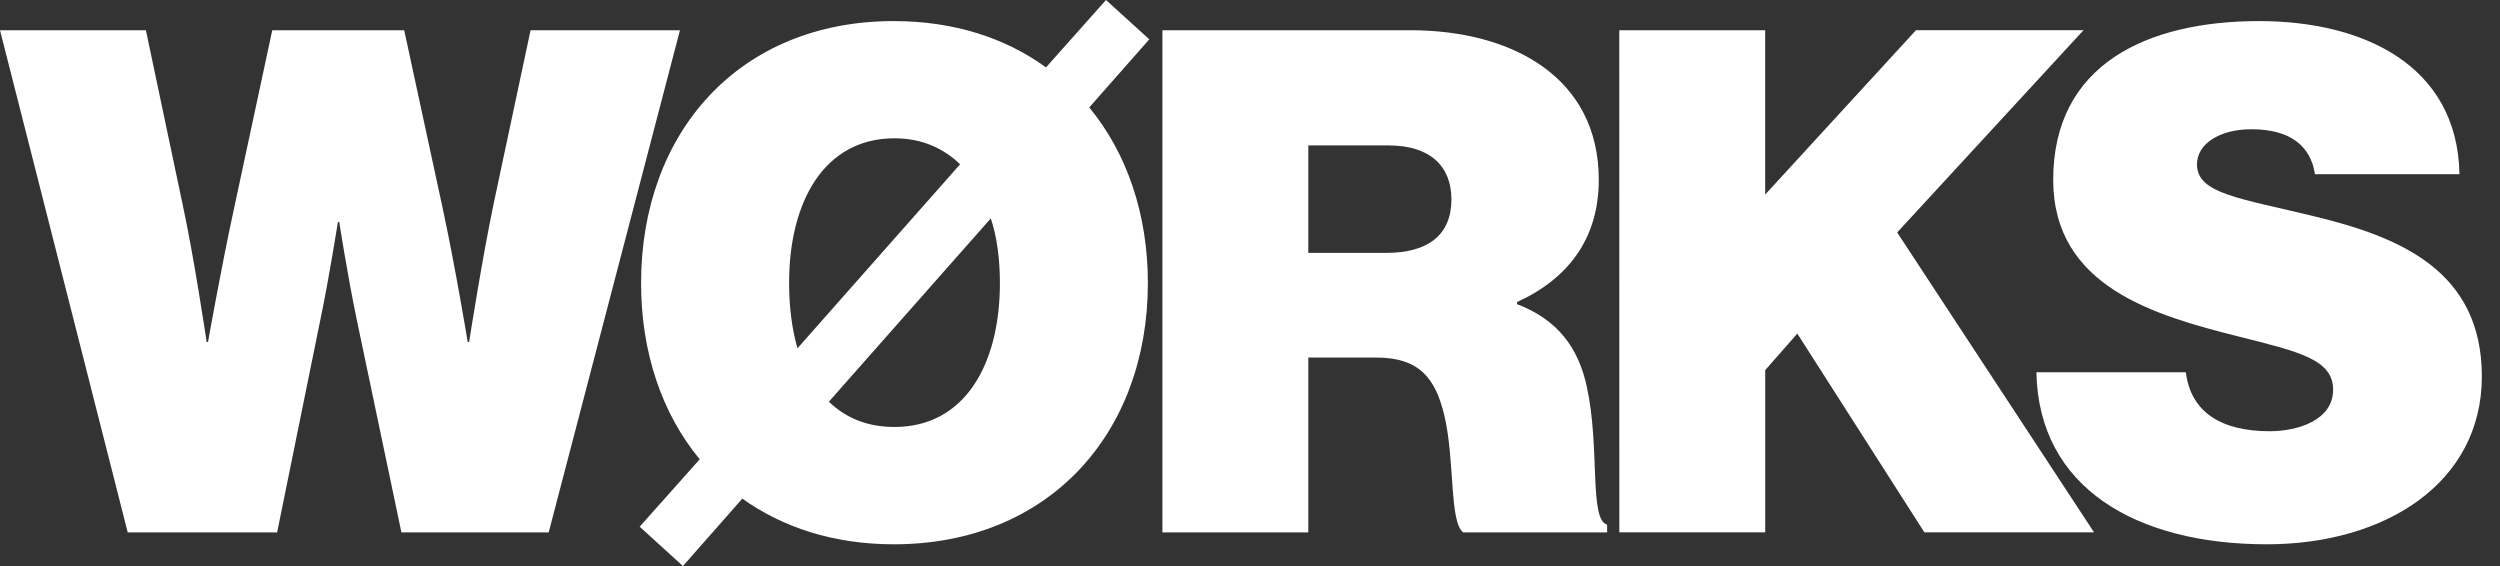 <svg width="53" height="12" viewBox="0 0 53 12" fill="none" xmlns="http://www.w3.org/2000/svg">
<rect x="0" y="0" width="53" height="12" fill="#333333" stroke="none"/>
<path d="M0 0.641H3.093L3.862 4.288C4.115 5.449 4.381 7.251 4.381 7.251H4.41C4.41 7.251 4.692 5.658 4.958 4.437L5.772 0.641H8.569L9.383 4.407C9.65 5.643 9.916 7.251 9.916 7.251H9.945C9.945 7.251 10.226 5.449 10.478 4.258L11.248 0.641H14.415L11.632 11.287H8.51L7.563 6.776C7.37 5.853 7.192 4.706 7.192 4.706H7.163C7.163 4.706 6.985 5.853 6.792 6.776L5.875 11.287H2.708L0 0.641Z" fill="white"/>
<path d="M13.561 11.166L14.834 9.737C14.034 8.769 13.591 7.475 13.591 6.001C13.591 2.814 15.662 0.447 18.948 0.447C20.221 0.447 21.316 0.804 22.175 1.429L23.447 0L24.365 0.834L23.092 2.278C23.891 3.246 24.335 4.541 24.335 6.001C24.335 9.187 22.234 11.539 18.948 11.539C17.675 11.539 16.595 11.182 15.737 10.571L14.478 12L13.561 11.166ZM16.906 7.384L20.354 3.483C19.999 3.14 19.54 2.932 18.963 2.932C17.484 2.932 16.729 4.257 16.729 5.999C16.729 6.506 16.788 6.968 16.906 7.384ZM21.198 5.999C21.198 5.508 21.139 5.031 21.005 4.63L17.572 8.516C17.927 8.859 18.386 9.052 18.962 9.052C20.442 9.052 21.198 7.742 21.198 5.999Z" fill="white"/>
<path d="M24.643 0.641H29.898C32.058 0.641 33.894 1.638 33.894 3.812C33.894 5.032 33.272 5.896 32.162 6.403V6.448C33.02 6.776 33.464 7.371 33.642 8.205C33.922 9.485 33.686 11.019 34.071 11.123V11.287H31.022C30.726 11.079 30.845 9.769 30.622 8.816C30.429 7.997 30.074 7.58 29.172 7.58H27.736V11.287H24.643V0.641ZM27.736 5.361H29.394C30.281 5.361 30.77 4.974 30.77 4.23C30.77 3.529 30.326 3.083 29.439 3.083H27.736V5.361Z" fill="white"/>
<path d="M34.329 0.641H37.422V4.124L40.619 0.64H44.171L40.22 4.928L44.394 11.286H40.797L38.103 7.072L37.423 7.846V11.286H34.33L34.329 0.641Z" fill="white"/>
<path d="M43.172 7.892H46.34C46.444 8.741 47.095 9.142 48.115 9.142C48.722 9.142 49.462 8.904 49.462 8.263C49.462 7.623 48.752 7.459 47.45 7.132C45.674 6.685 43.528 6.074 43.528 3.812C43.528 1.369 45.511 0.447 47.894 0.447C50.084 0.447 52.097 1.369 52.141 3.693H49.077C48.989 3.112 48.574 2.74 47.73 2.74C47.05 2.74 46.576 3.053 46.576 3.484C46.576 4.109 47.479 4.199 49.063 4.586C50.839 5.018 52.615 5.717 52.615 7.981C52.615 10.245 50.558 11.539 48.057 11.539C45.304 11.539 43.217 10.348 43.172 7.892Z" fill="white"/>
</svg>
